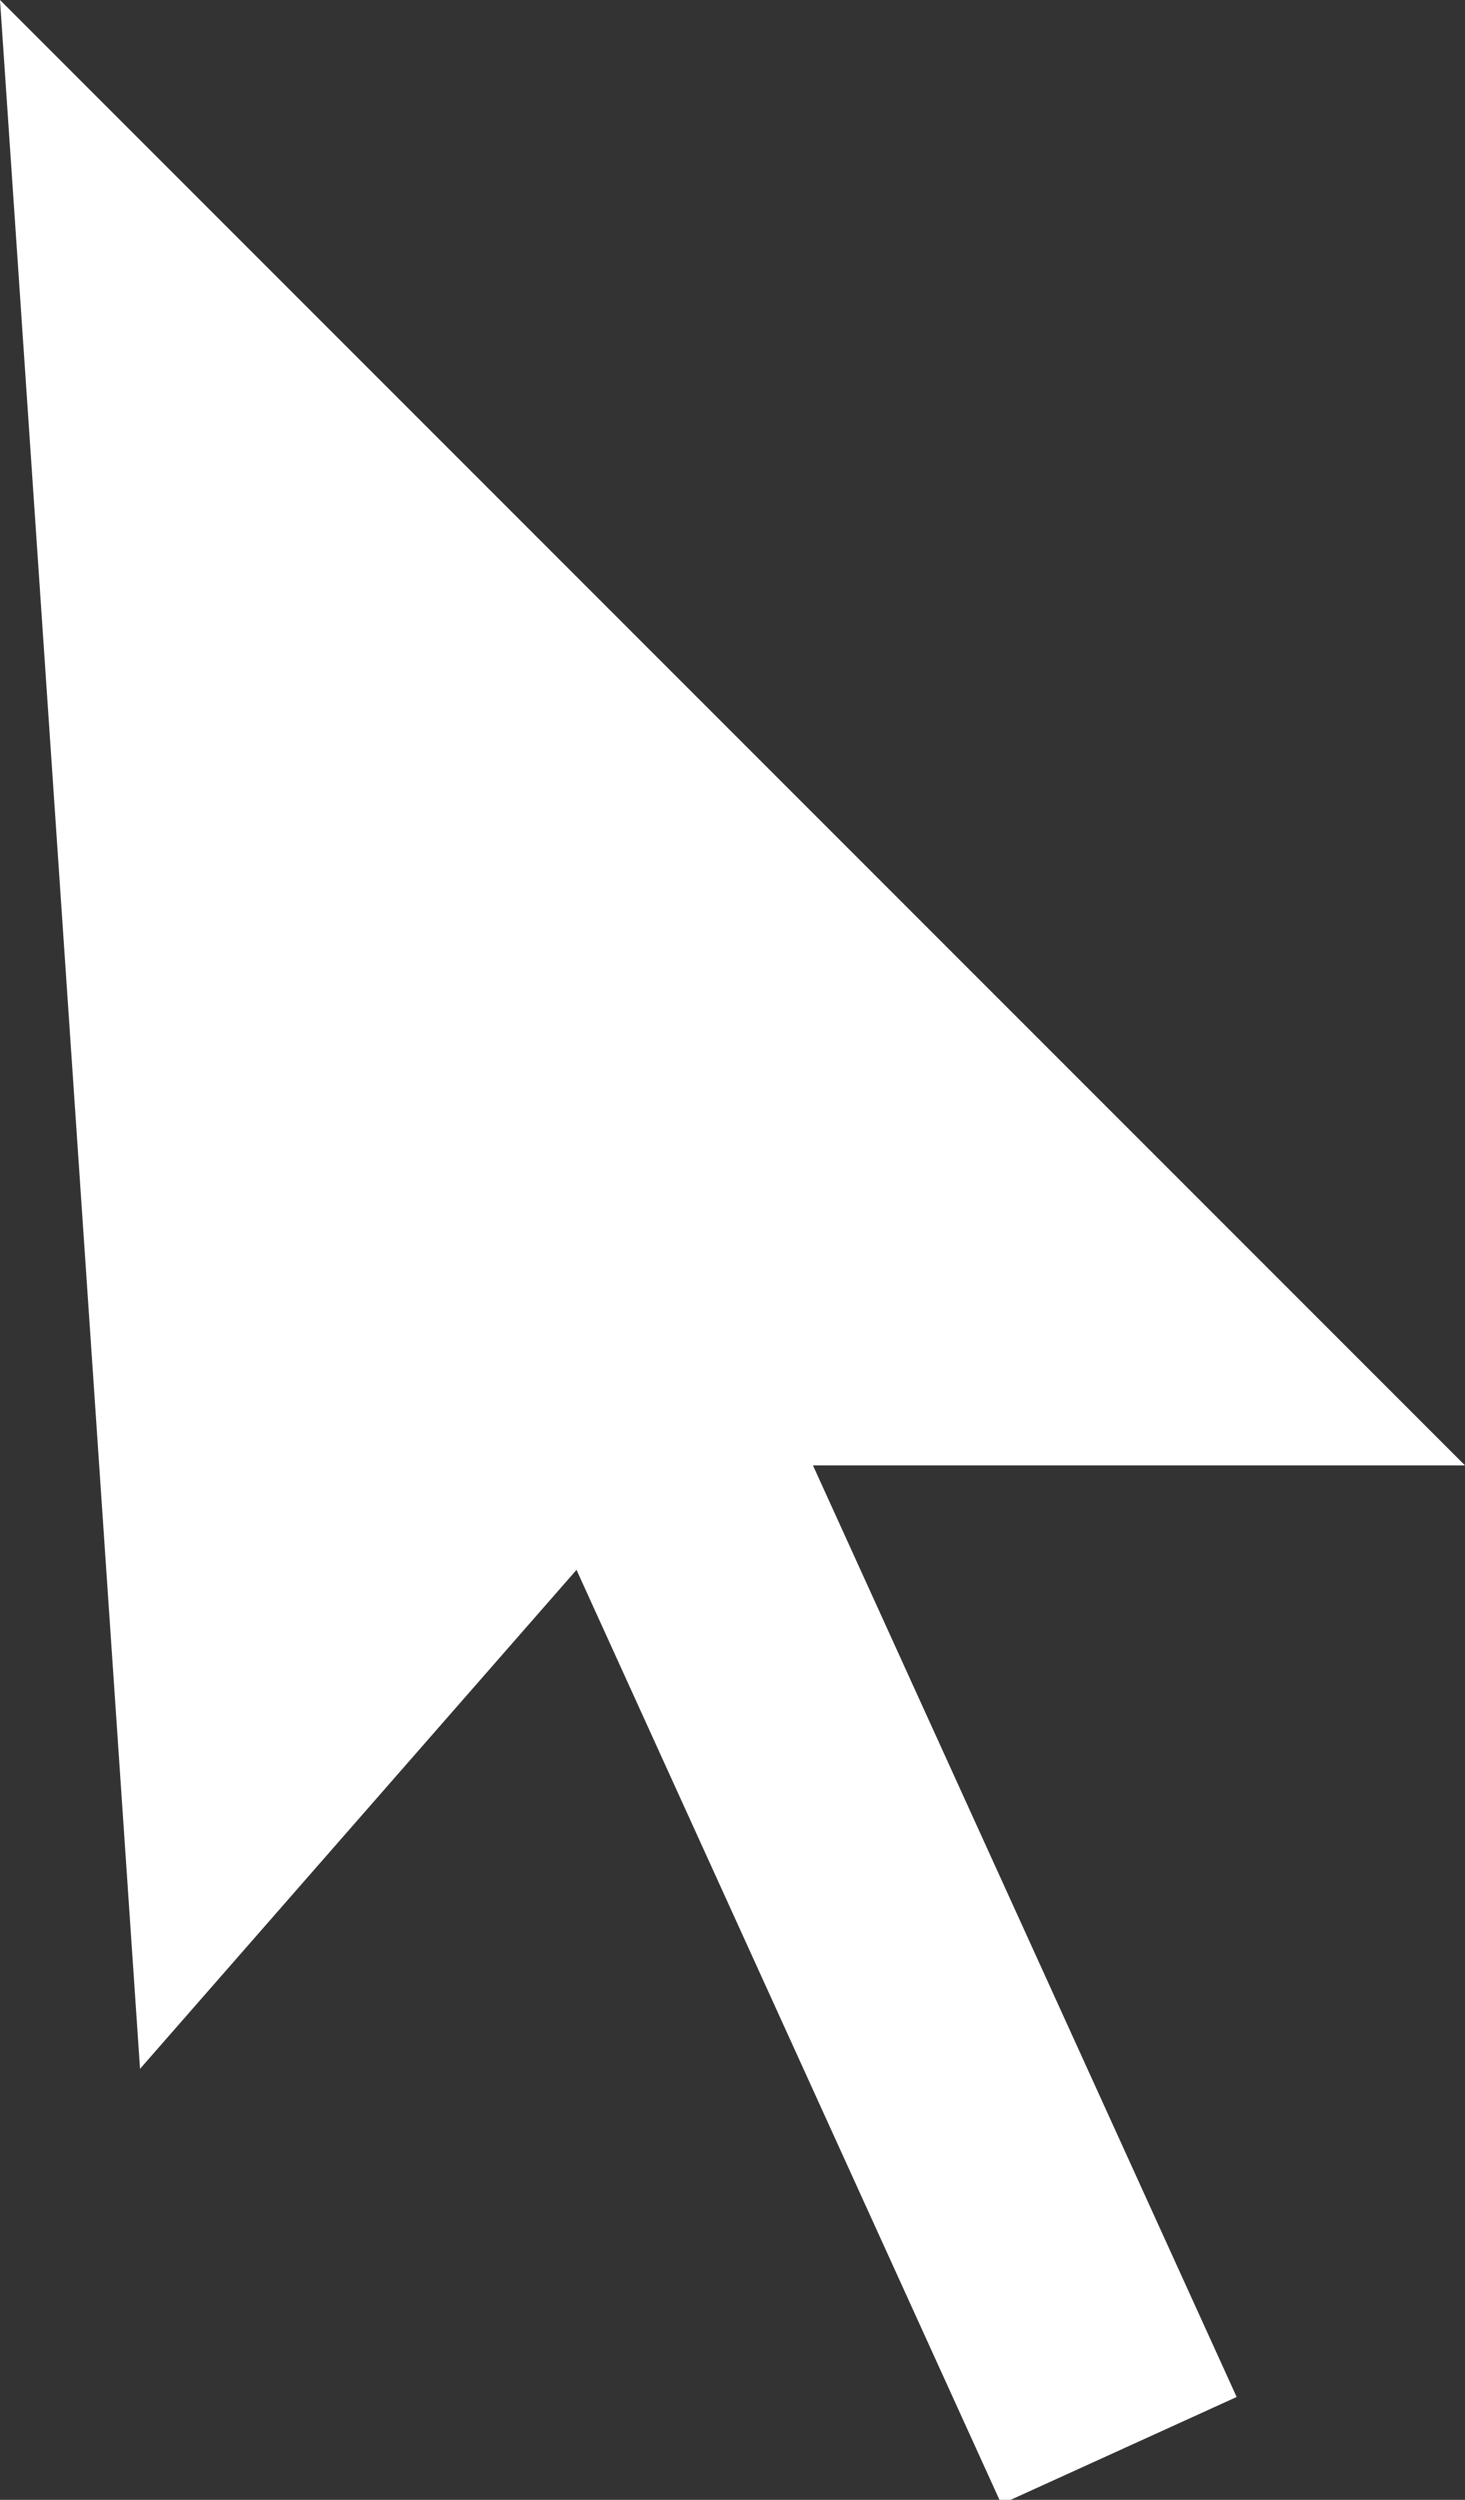 <?xml version="1.0" encoding="utf-8"?>
<!-- Generator: Adobe Illustrator 24.1.3, SVG Export Plug-In . SVG Version: 6.00 Build 0)  -->
<svg version="1.1" id="圖層_1" xmlns="http://www.w3.org/2000/svg" xmlns:xlink="http://www.w3.org/1999/xlink" x="0px" y="0px"
	 viewBox="0 0 13.6 23.2" style="enable-background:new 0 0 13.6 23.2;" xml:space="preserve">
<rect x="0" y="0" width="13.6" height="23.2" fill="#333333" stroke="none"/>
<style type="text/css">
	.st0{fill:#FFFFFF;}
</style>
<g>
	<polygon class="st0" points="0,0 1.3,19.2 6.2,13.6 13.6,13.6 	"/>
	<rect x="6.7" y="11.3" transform="matrix(0.91 -0.414 0.414 0.91 -6.447 4.81)" class="st0" width="2.4" height="12"/>
</g>
</svg>
